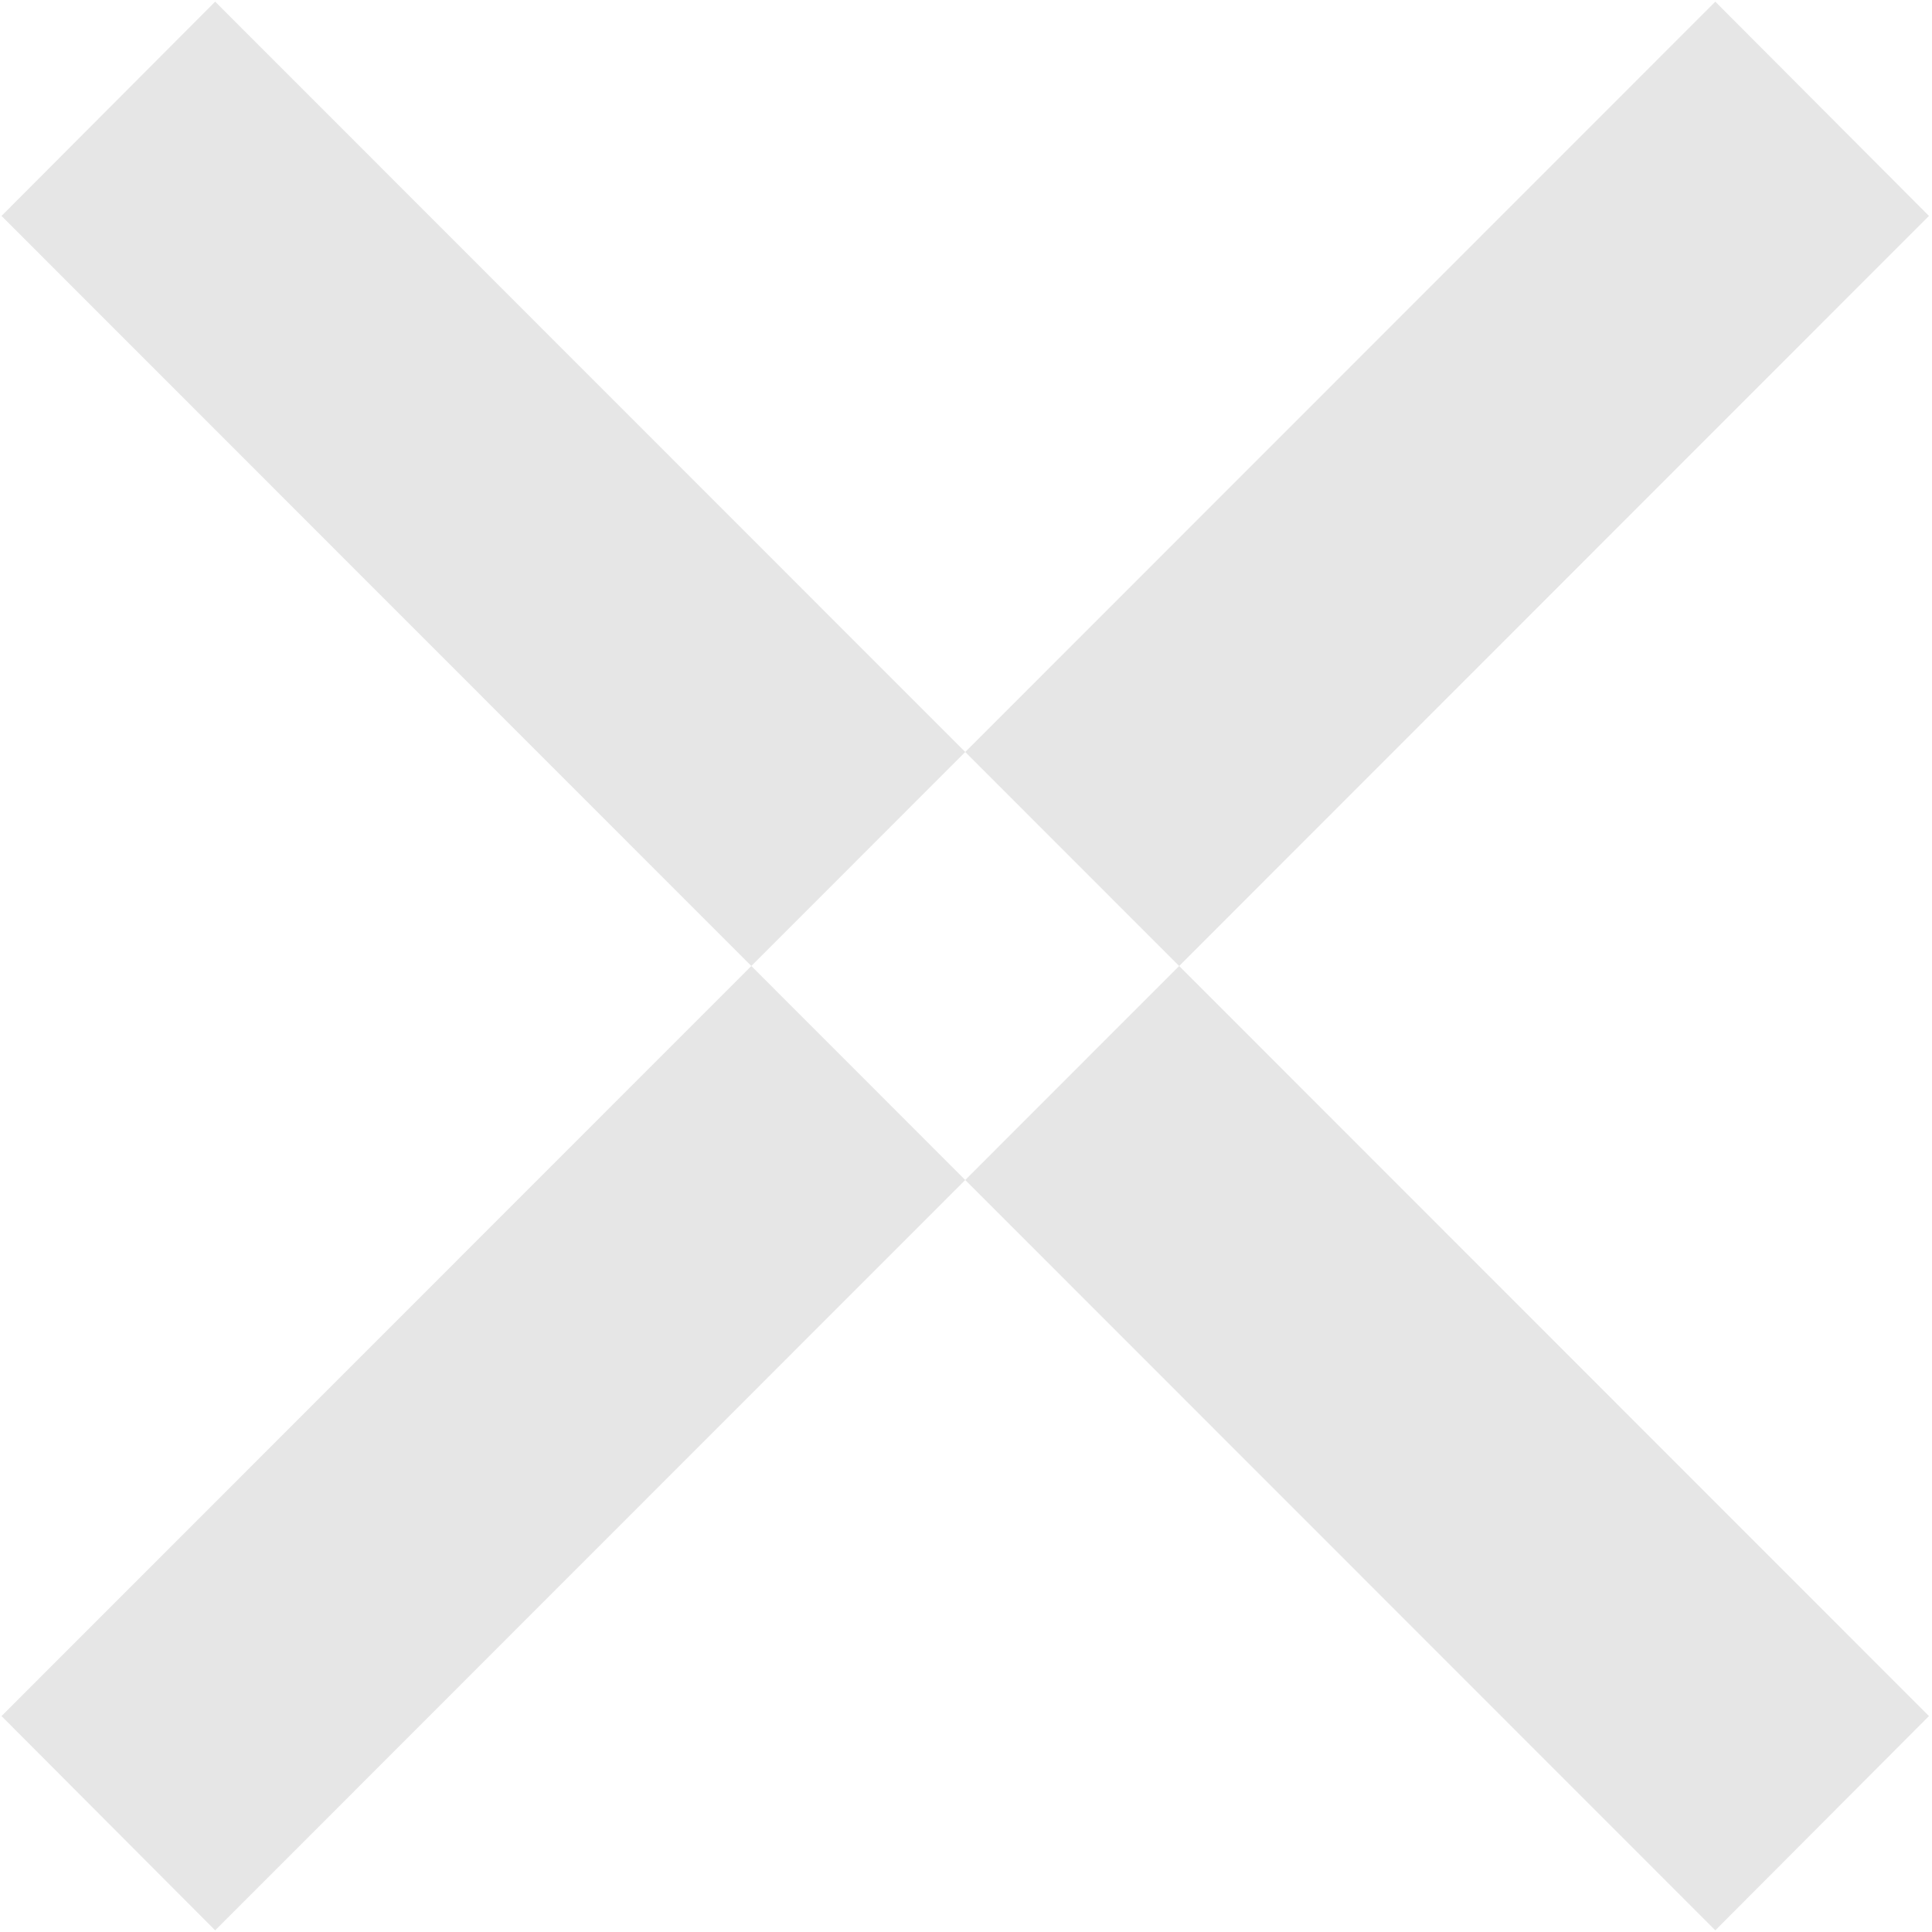 <svg xmlns="http://www.w3.org/2000/svg" width="12.75" height="12.75" viewBox="0 0 12.75 12.75">
<defs>
    <style>
      .cls-1 {
        fill: #e6e6e6;
        fill-rule: evenodd;
      }
    </style>
  </defs>
  <path id="矩形_9_拷贝" data-name="矩形 9 拷贝" class="cls-1" d="M1747.05,73.636l11.31,11.314-1.41,1.414L1745.64,75.05Zm9.9,0,1.41,1.414-11.31,11.314-1.41-1.414Z" transform="translate(-1745.63 -73.625)"/>
</svg>
